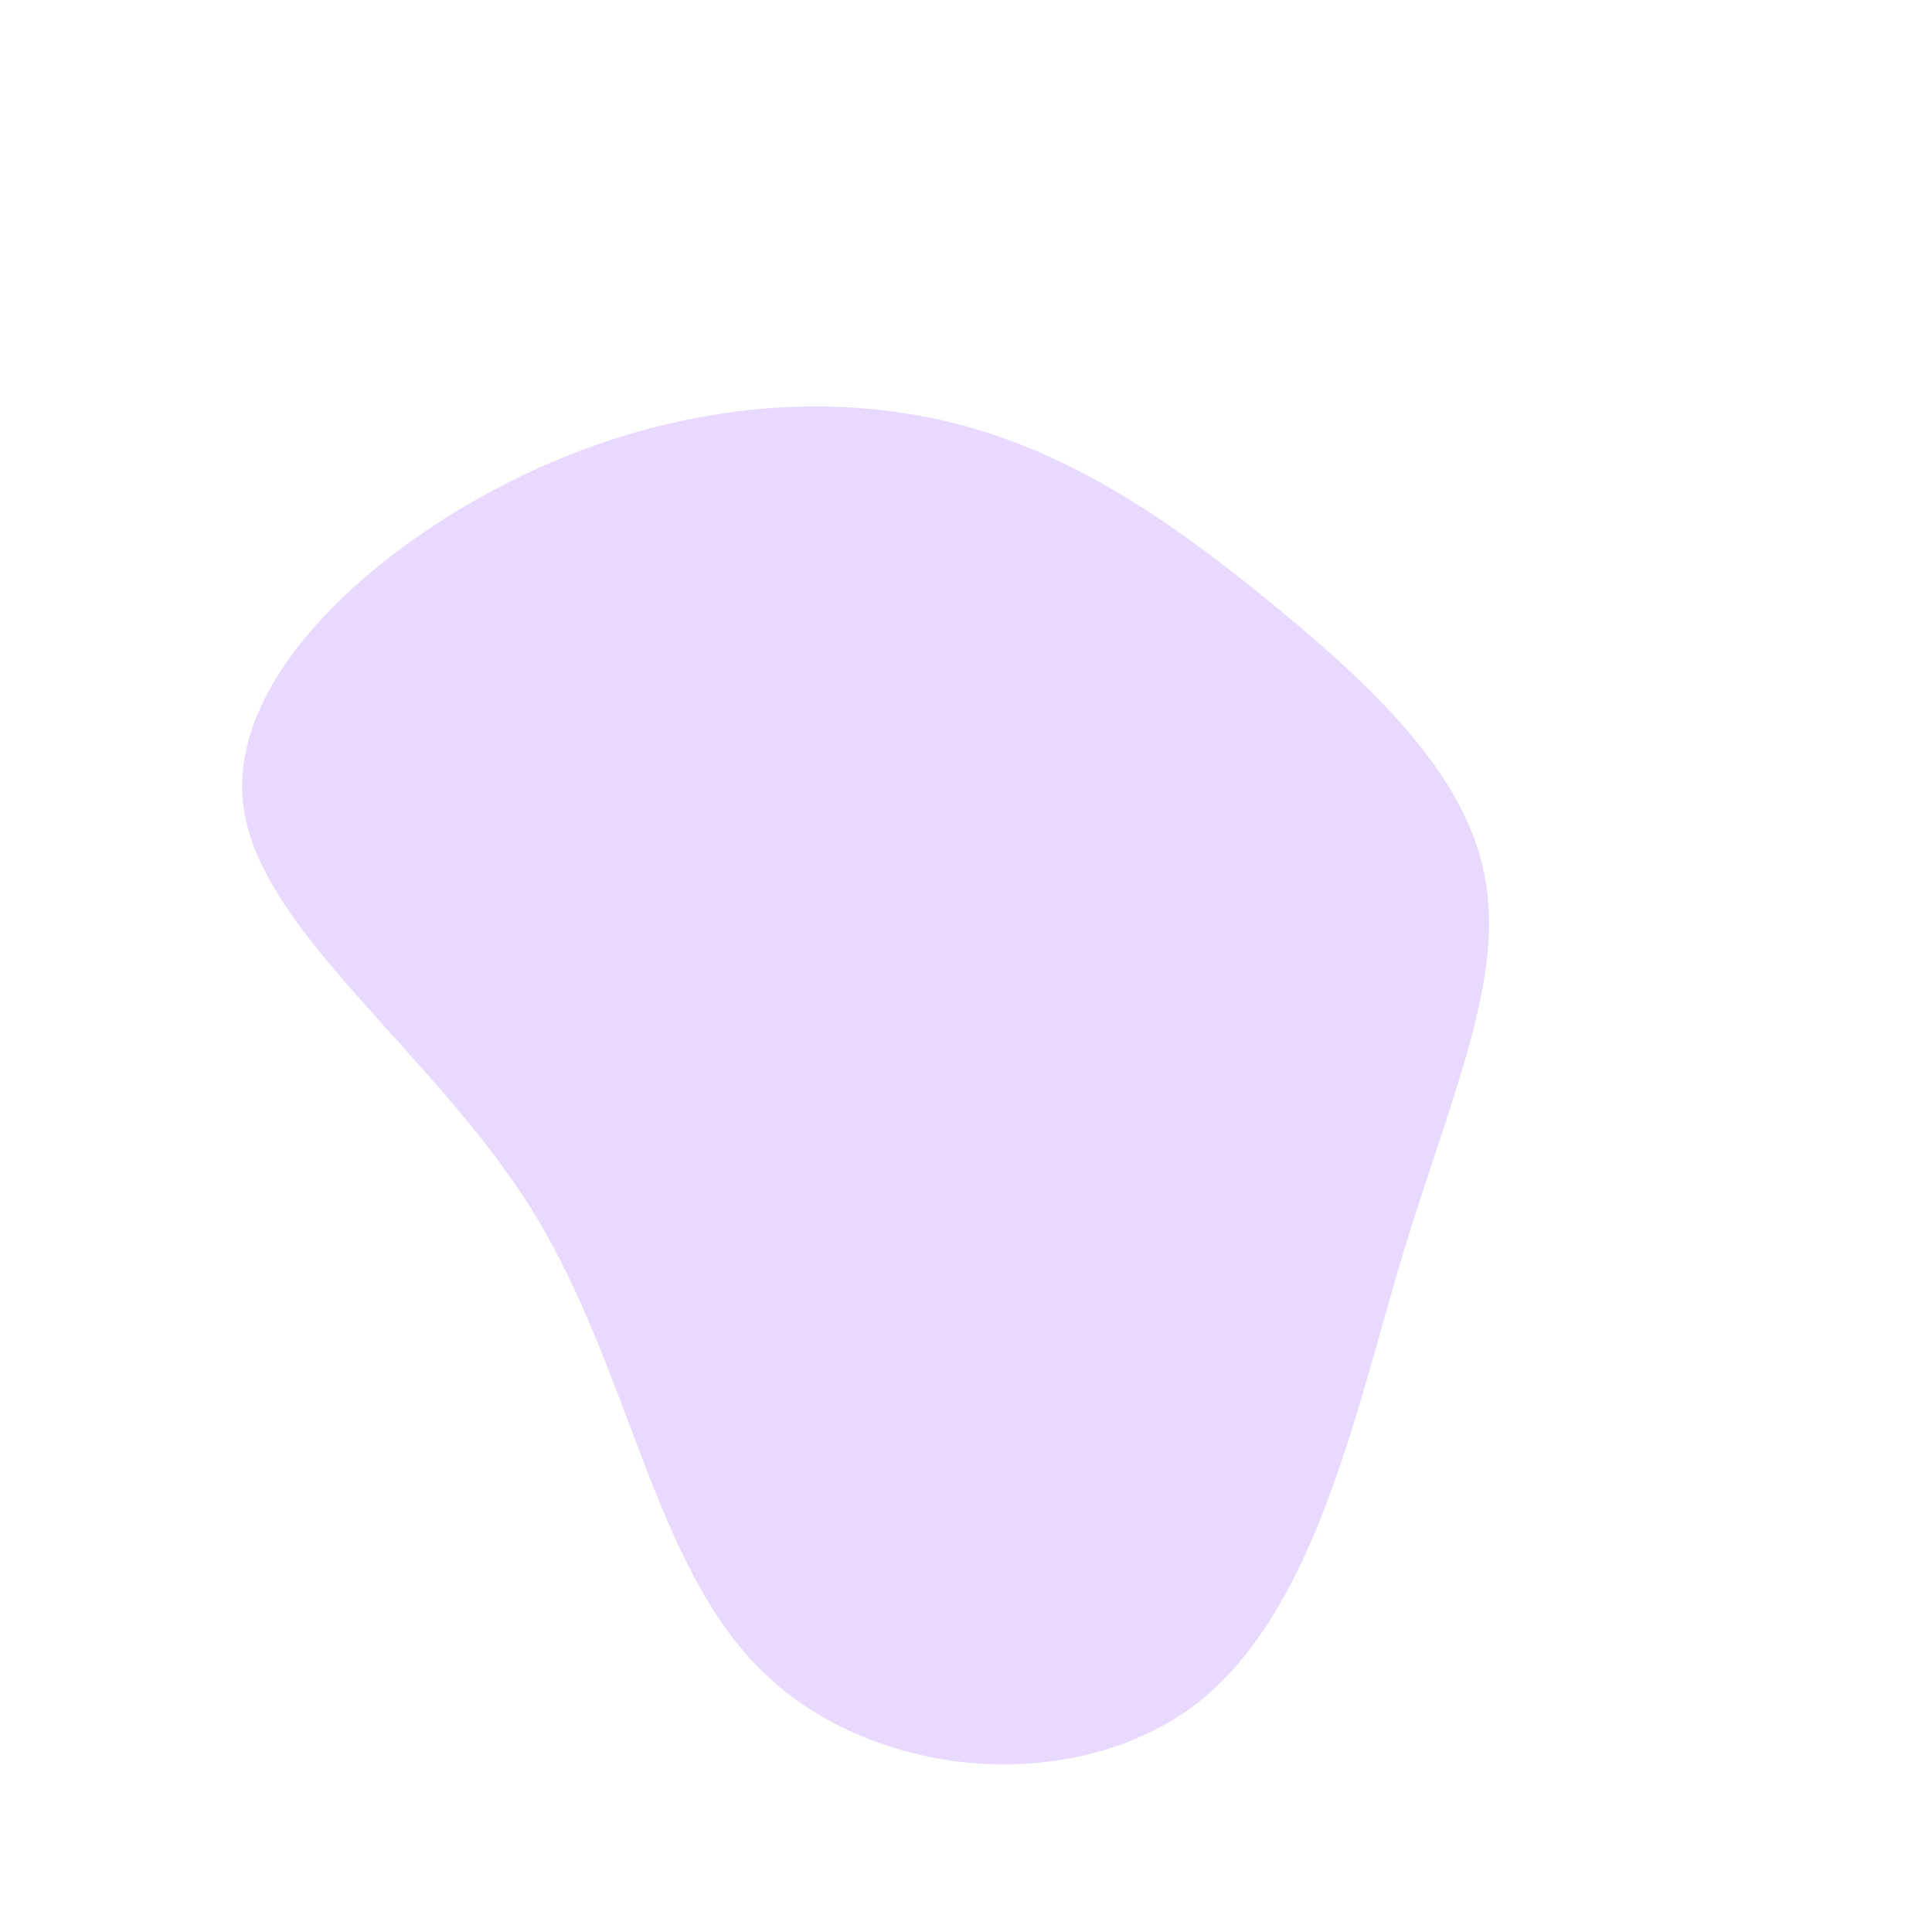<?xml version="1.0" standalone="no"?>
<svg viewBox="0 0 200 200" xmlns="http://www.w3.org/2000/svg">
  <path fill="#E8DAFF" d="M31.7,-37.5C41.9,-29.1,51.7,-20,53.7,-9.3C55.8,1.3,50.2,13.5,45.2,29.9C40.3,46.3,36.1,67,23.7,76.5C11.2,85.9,-9.4,84.3,-20.9,73.2C-32.4,62.2,-34.7,41.8,-44.9,25.3C-55.1,8.9,-73.1,-3.6,-74.8,-16.5C-76.5,-29.5,-61.9,-42.9,-46.7,-50.4C-31.5,-57.9,-15.8,-59.5,-2.5,-56.5C10.7,-53.5,21.4,-45.9,31.7,-37.5Z" transform="translate(100 100)" />
</svg>
